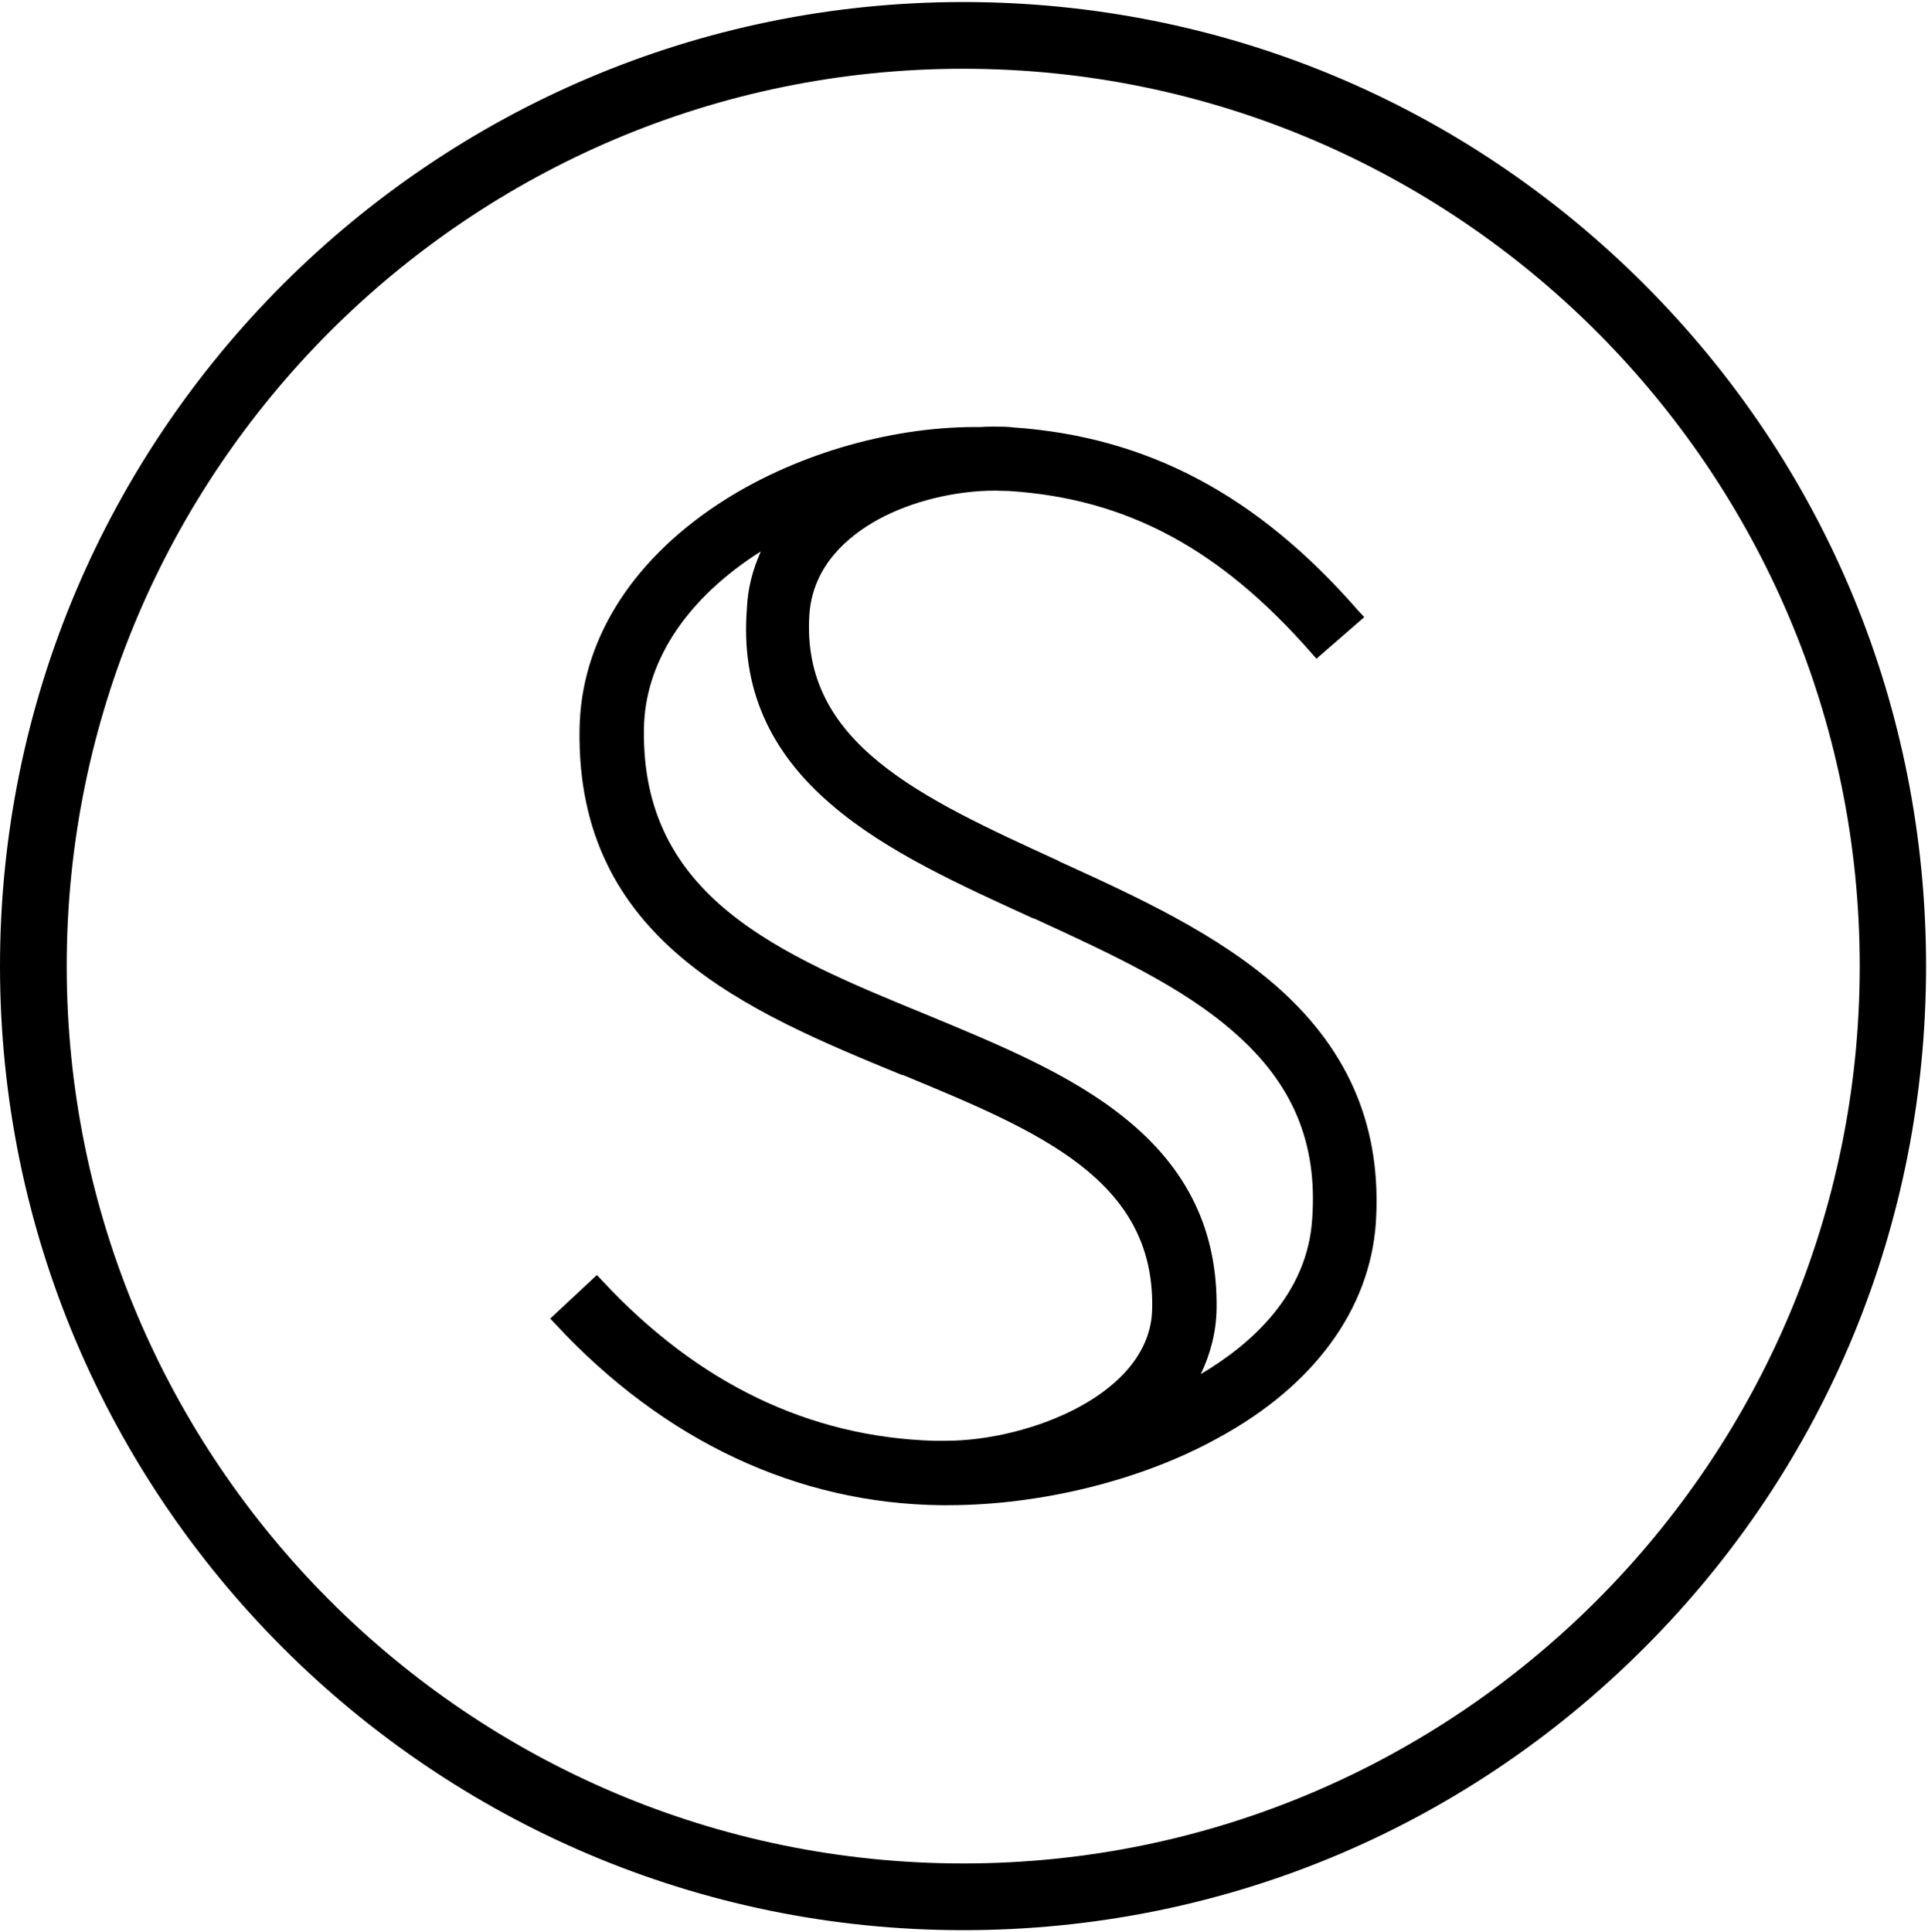 <svg width="500" height="501" viewBox="0 0 500 501" fill="none" xmlns="http://www.w3.org/2000/svg">
<g clip-path="url(#clip0_1_9761)">
<path d="M426.4 73.727C379.2 26.527 316.5 0.527 249.8 0.527C112.1 0.527 0 112.727 0 250.527C0 388.327 112.1 500.527 249.8 500.527C316.5 500.527 379.2 474.527 426.4 427.327C473.6 380.127 499.5 317.327 499.5 250.527C499.5 183.727 473.6 120.927 426.4 73.727ZM249.8 483.227C121.6 483.227 17.3 378.827 17.3 250.527C17.3 122.227 121.6 17.827 249.8 17.827C378 17.827 482.3 122.227 482.3 250.527C482.3 378.827 378 483.227 249.8 483.227Z" fill="black"/>
<path d="M331.8 256.427C315.8 242.127 294.8 232.527 274.6 223.327L274.5 223.227C238.7 206.827 207.7 192.727 209.9 159.327C210.8 146.527 220.1 138.927 227.7 134.727C236.3 130.027 247.6 127.227 258.1 127.227C259.3 127.227 260.6 127.327 261.8 127.327C292.3 129.327 316.4 142.327 340 169.227L341.4 170.827L343 169.427L352.2 161.427L353.8 160.027L352.3 158.427C326.1 128.327 297.5 113.227 262.7 110.827C261.2 110.627 259.6 110.627 257.8 110.627C256.8 110.627 255.6 110.627 254.4 110.727H253C230.1 110.727 205.1 118.227 186.1 130.827C163.3 145.927 150.6 166.627 150.3 189.127C149.4 244.027 194.2 262.427 233.8 278.727H233.9L234.3 278.827C269.3 293.327 299.5 305.827 298.8 339.327C298.5 361.427 266.9 373.627 245.2 373.627H244.3H242.2C209.8 372.627 181 358.727 156.3 332.227L154.8 330.627L153.2 332.127L144.3 340.427L142.7 341.927L144.2 343.527C172.2 373.627 206.8 389.927 244.1 390.327H245.8C270 390.327 296.2 383.827 316 372.827C340.8 359.327 355.2 339.527 356.8 317.227C358.4 292.927 350.2 272.927 331.8 256.427ZM215.7 208.727C229.9 220.927 249.3 229.627 267.9 238.127L268.3 238.227C288.1 247.327 306.8 255.927 320.3 267.927C335.3 281.127 341.7 296.427 340.3 316.027C339.1 335.527 324.6 348.527 311.4 356.327C313.9 351.127 315.4 345.427 315.5 339.427C315.8 319.227 308 303.027 291.7 289.927C277.5 278.427 258.6 270.727 240.3 263.127C202.2 247.527 166.3 232.727 167 189.027C167.2 172.227 177.3 156.327 195.4 144.227C196 143.827 196.6 143.427 197.3 143.027C195.2 147.727 193.9 152.627 193.7 157.827C192.1 178.227 199.4 194.827 215.7 208.727Z" fill="black"/>
</g>
<defs>
<clipPath id="clip0_1_9761">
<rect width="500" height="500" fill="white" transform="translate(0 0.527)"/>
</clipPath>
</defs>
</svg>
